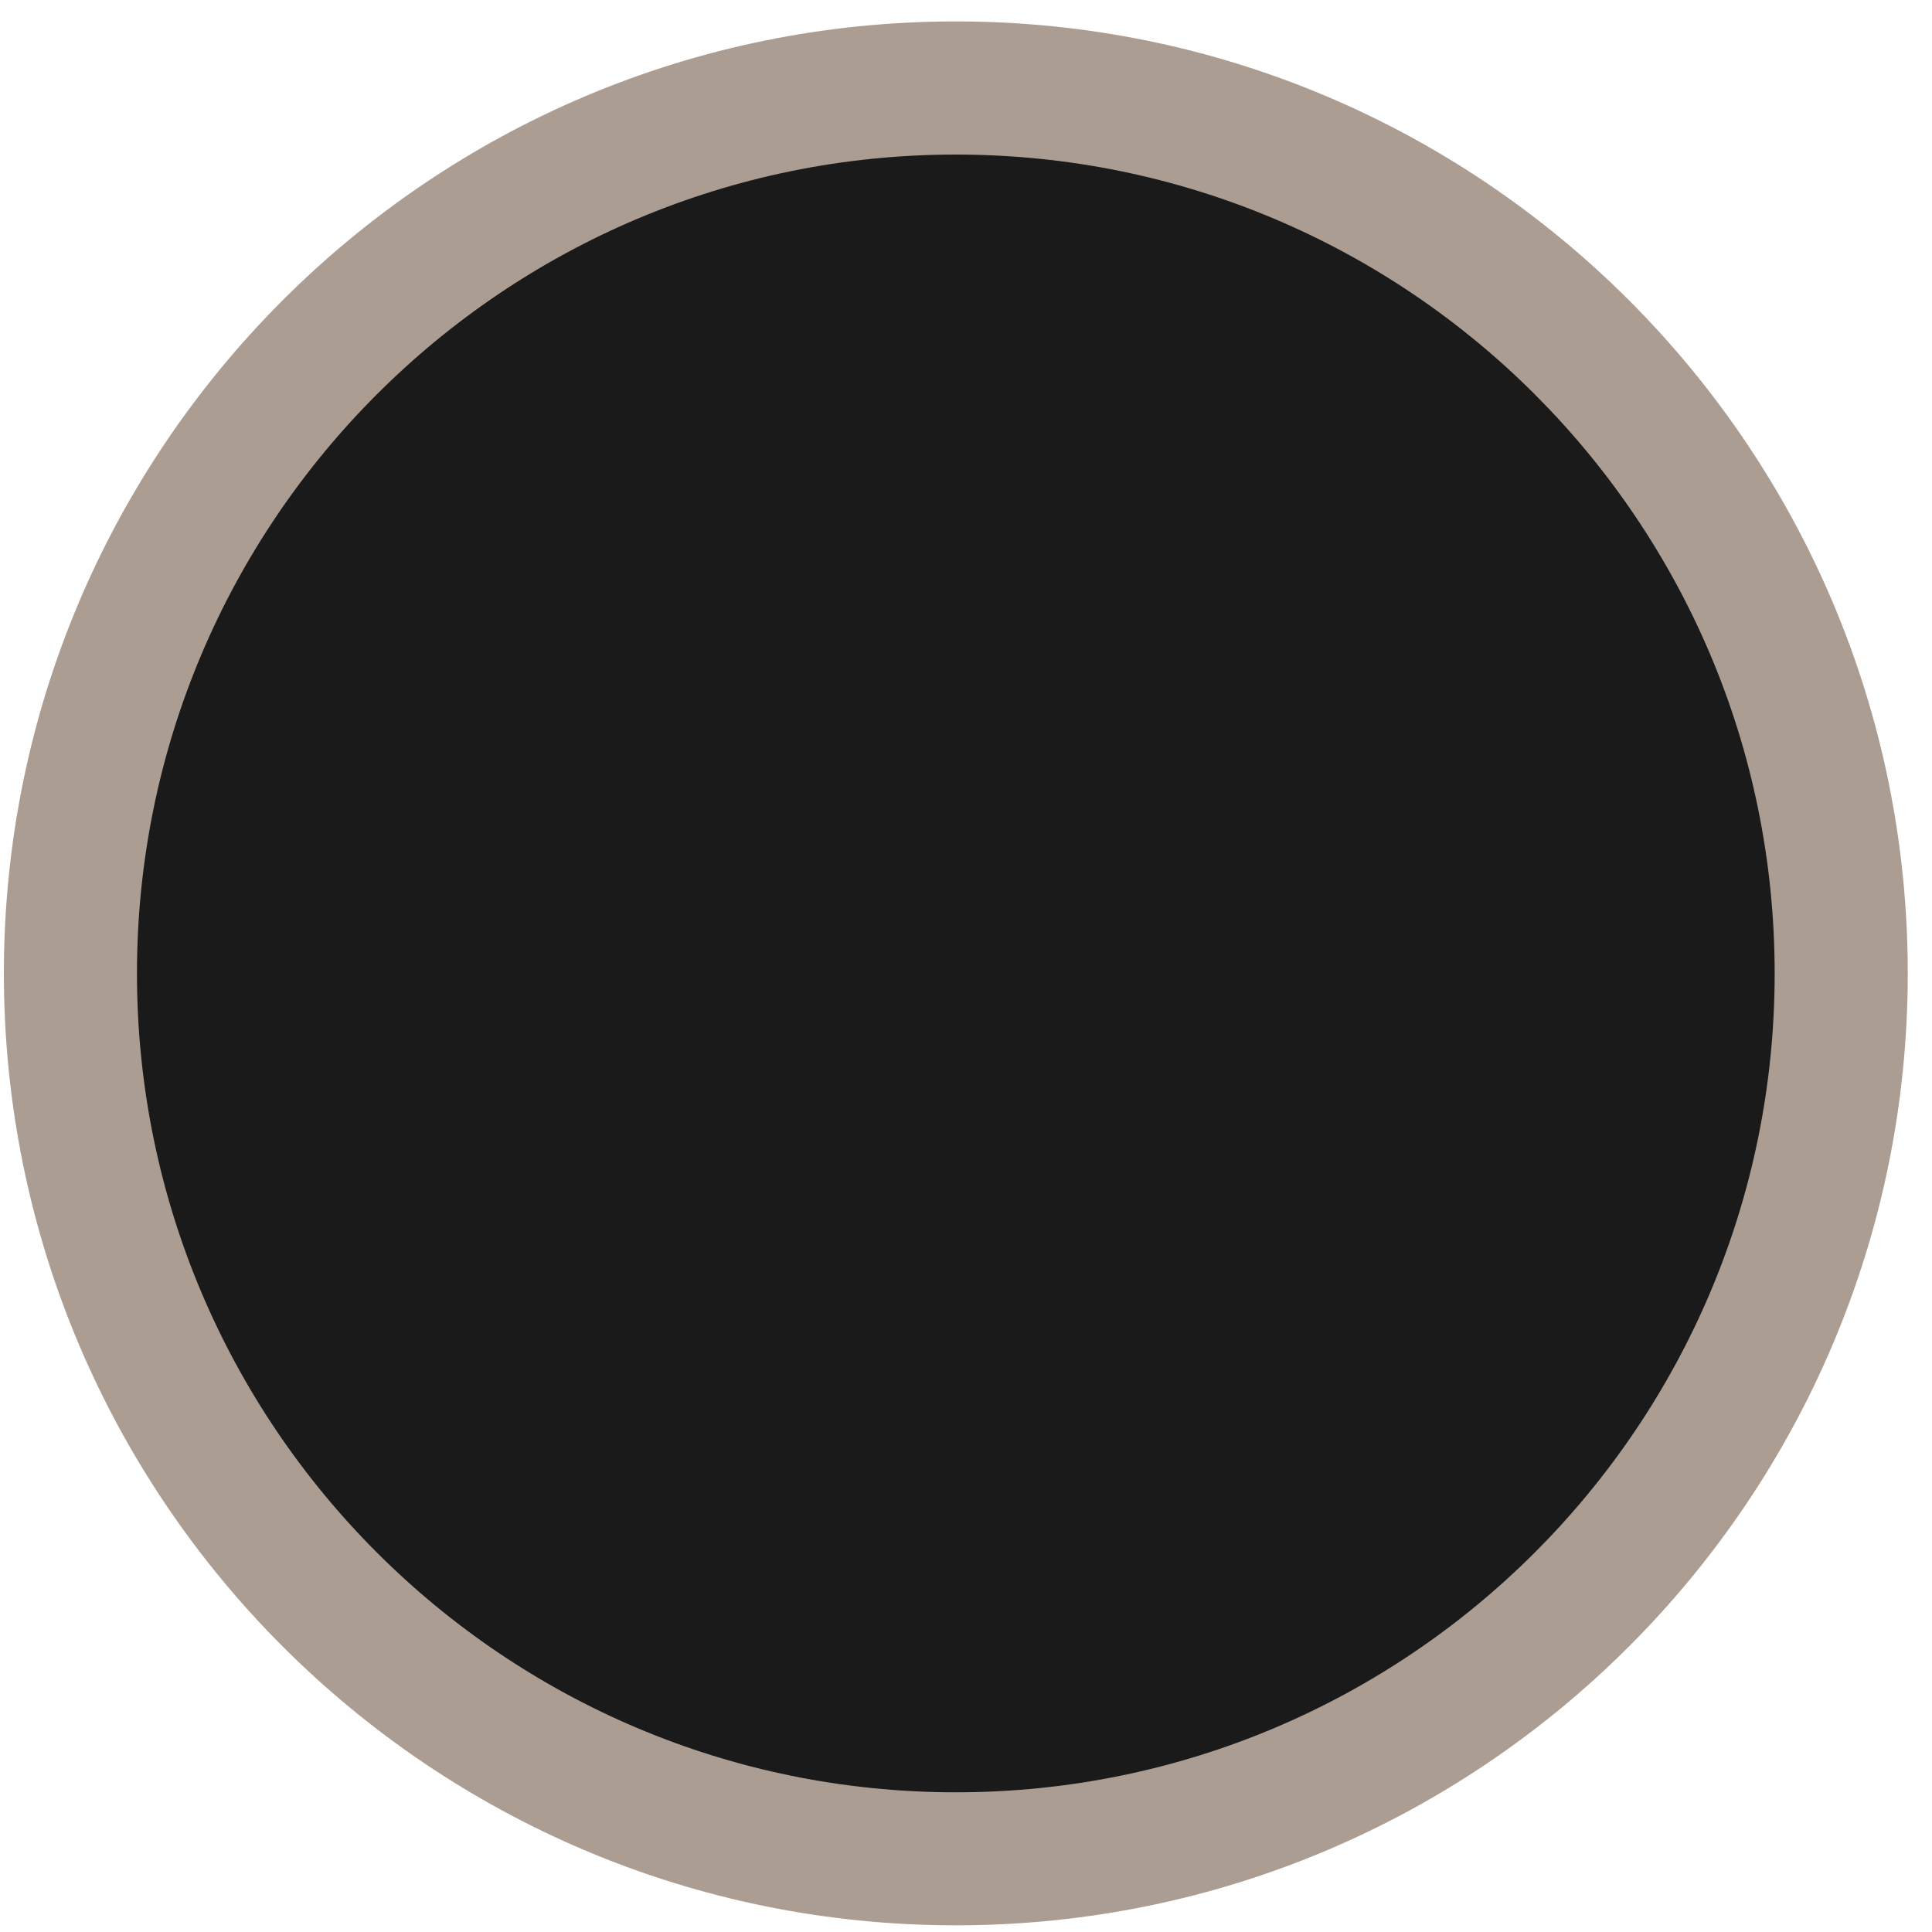 <svg width="46" height="46" viewBox="0 0 46 46" fill="none" xmlns="http://www.w3.org/2000/svg">
<path d="M22.758 45.841C35.276 45.841 45.423 35.693 45.423 23.175C45.423 10.658 35.276 0.51 22.758 0.51C10.24 0.51 0.092 10.658 0.092 23.175C0.092 35.693 10.24 45.841 22.758 45.841Z" fill="#AC9D93"/>
<path d="M22.758 42.674C33.526 42.674 42.254 33.945 42.254 23.177C42.254 12.409 33.526 3.68 22.758 3.68C11.99 3.68 3.261 12.409 3.261 23.177C3.261 33.945 11.99 42.674 22.758 42.674Z" fill="#1A1A1A"/>
</svg>
